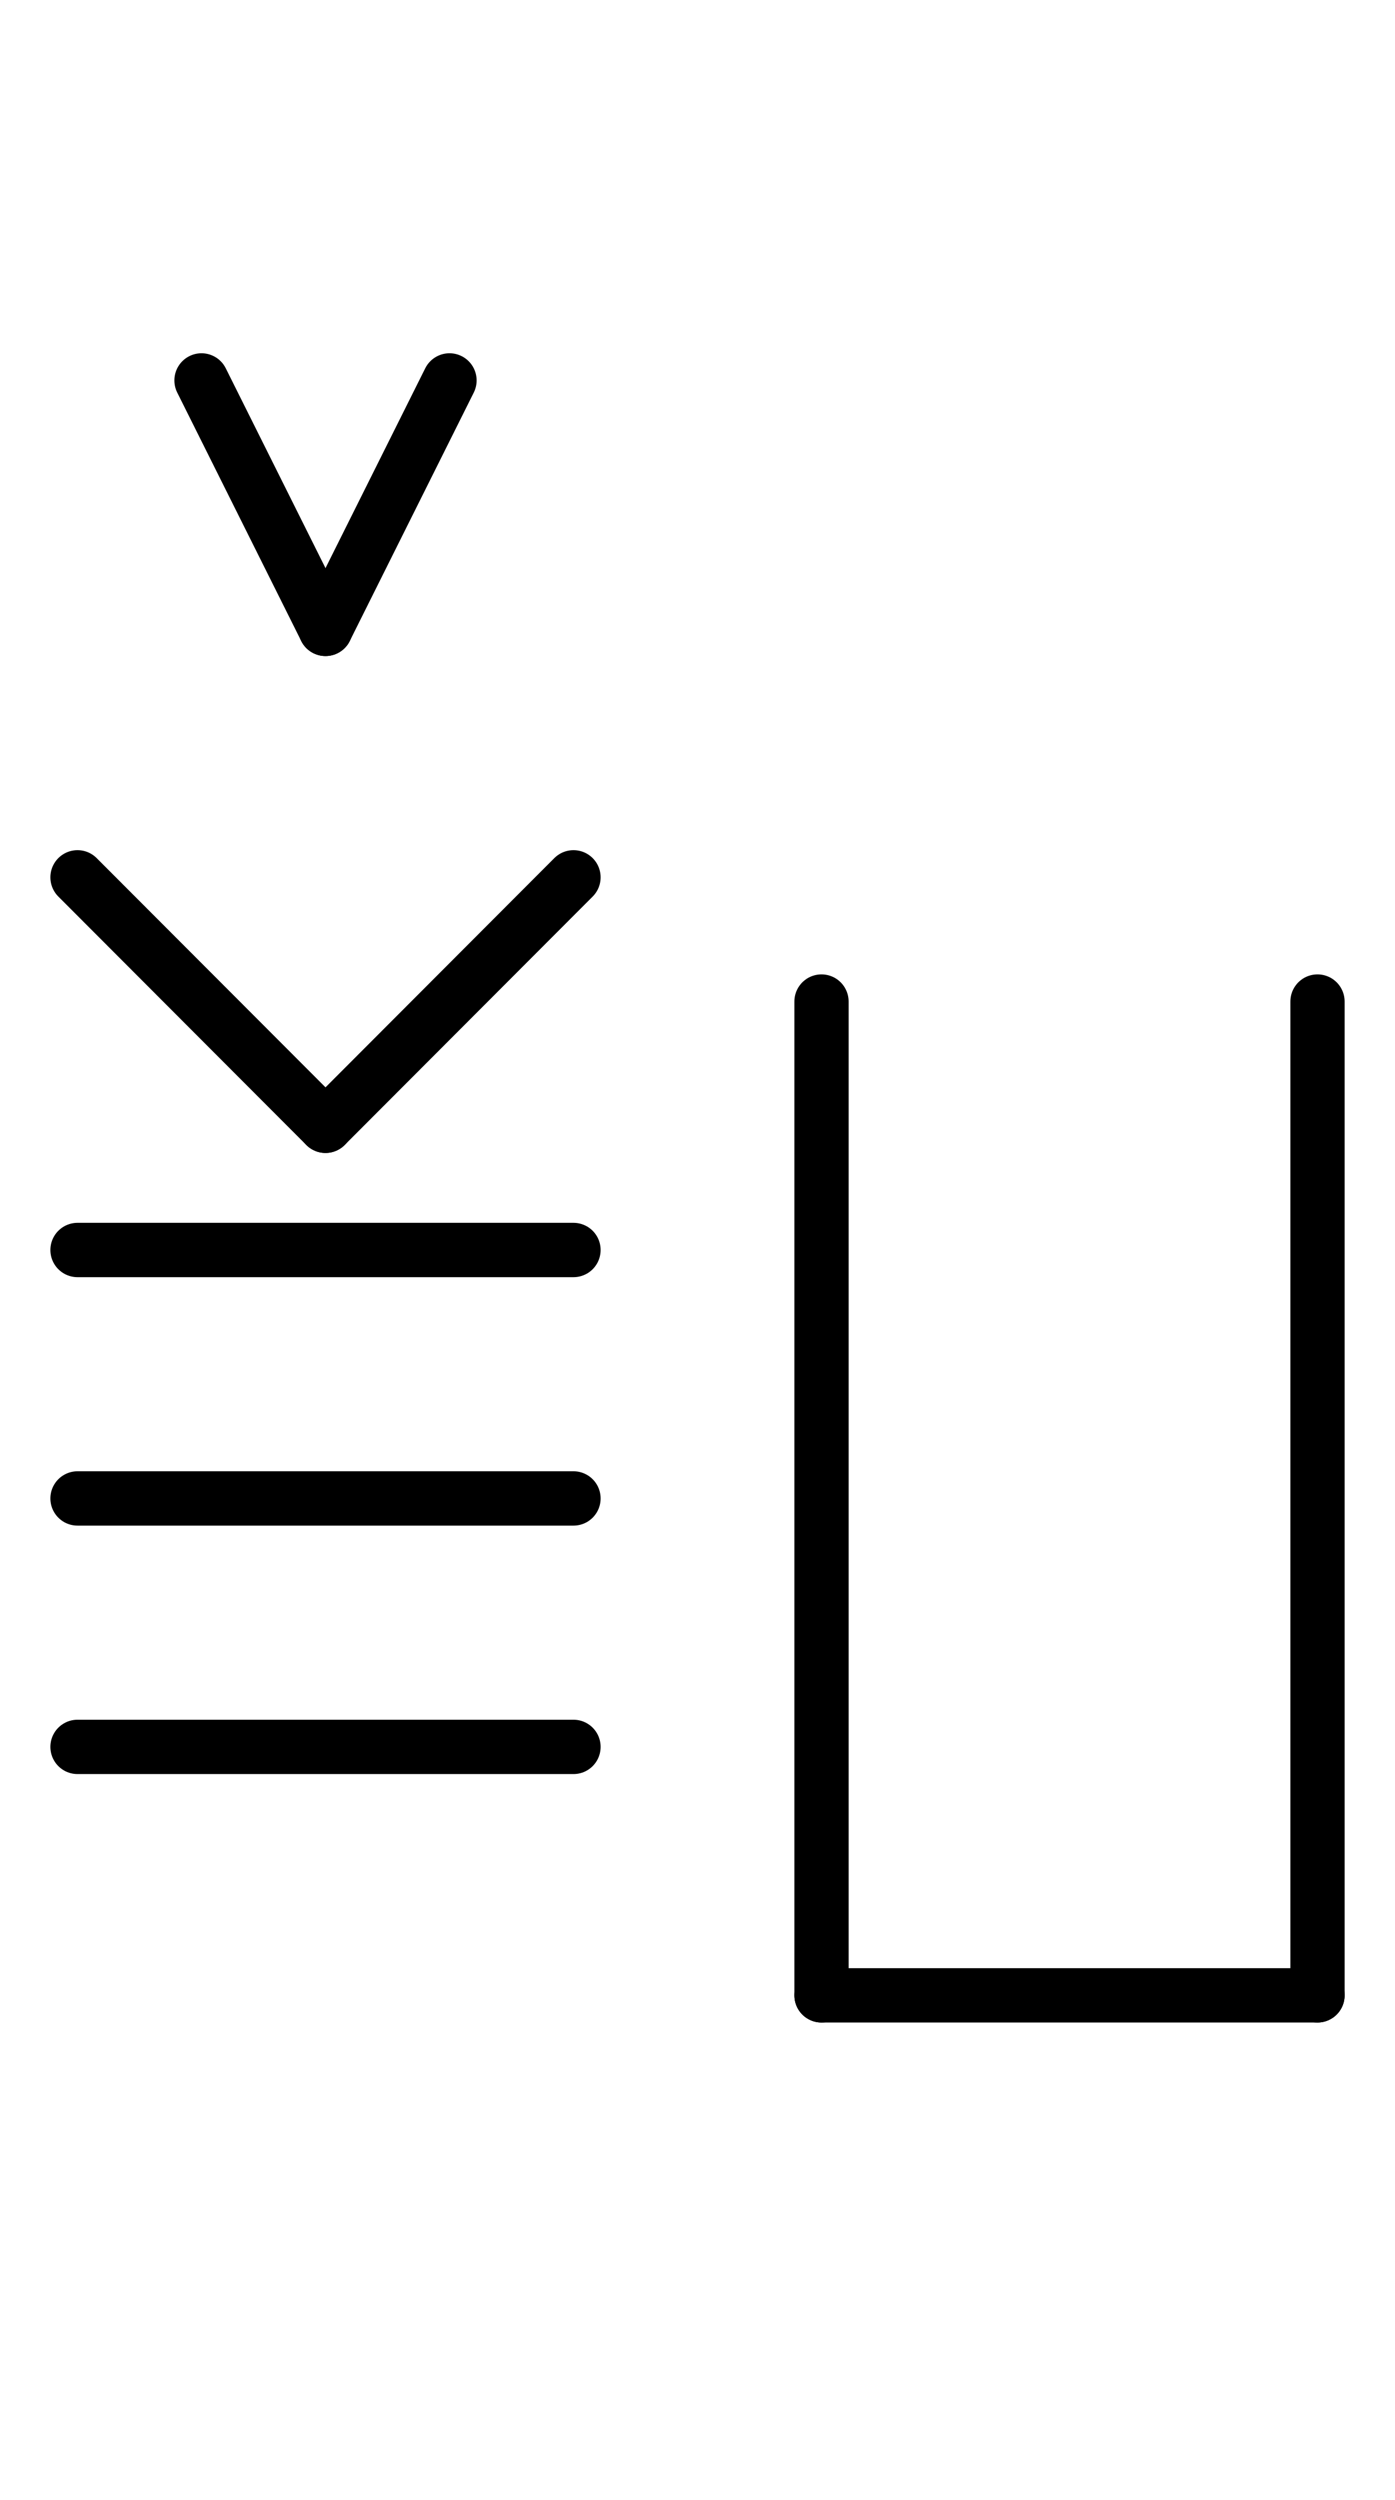 <?xml version="1.0" encoding="UTF-8" standalone="no"?>
<!DOCTYPE svg PUBLIC "-//W3C//DTD SVG 1.0//EN" "http://www.w3.org/TR/2001/REC-SVG-20010904/DTD/svg10.dtd">
<svg xmlns="http://www.w3.org/2000/svg" xmlns:xlink="http://www.w3.org/1999/xlink" fill-rule="evenodd" height="8.958in" preserveAspectRatio="none" stroke-linecap="round" viewBox="0 0 360 644" width="5.0in">
<style type="text/css">
.brush0 { fill: rgb(255,255,255); }
.pen0 { stroke: rgb(0,0,0); stroke-width: 1; stroke-linejoin: round; }
.font0 { font-size: 11px; font-family: "MS Sans Serif"; }
.pen1 { stroke: rgb(0,0,0); stroke-width: 14; stroke-linejoin: round; }
.brush1 { fill: none; }
.font1 { font-weight: bold; font-size: 16px; font-family: System, sans-serif; }
</style>
<g>
<line class="pen1" fill="none" x1="20" x2="148" y1="450" y2="450"/>
<line class="pen1" fill="none" x1="20" x2="148" y1="322" y2="322"/>
<line class="pen1" fill="none" x1="20" x2="148" y1="386" y2="386"/>
<line class="pen1" fill="none" x1="20" x2="84" y1="226" y2="290"/>
<line class="pen1" fill="none" x1="84" x2="148" y1="290" y2="226"/>
<line class="pen1" fill="none" x1="212" x2="212" y1="258" y2="514"/>
<line class="pen1" fill="none" x1="212" x2="340" y1="514" y2="514"/>
<line class="pen1" fill="none" x1="340" x2="340" y1="514" y2="258"/>
<line class="pen1" fill="none" x1="52" x2="84" y1="98" y2="162"/>
<line class="pen1" fill="none" x1="84" x2="116" y1="162" y2="98"/>
</g>
</svg>

